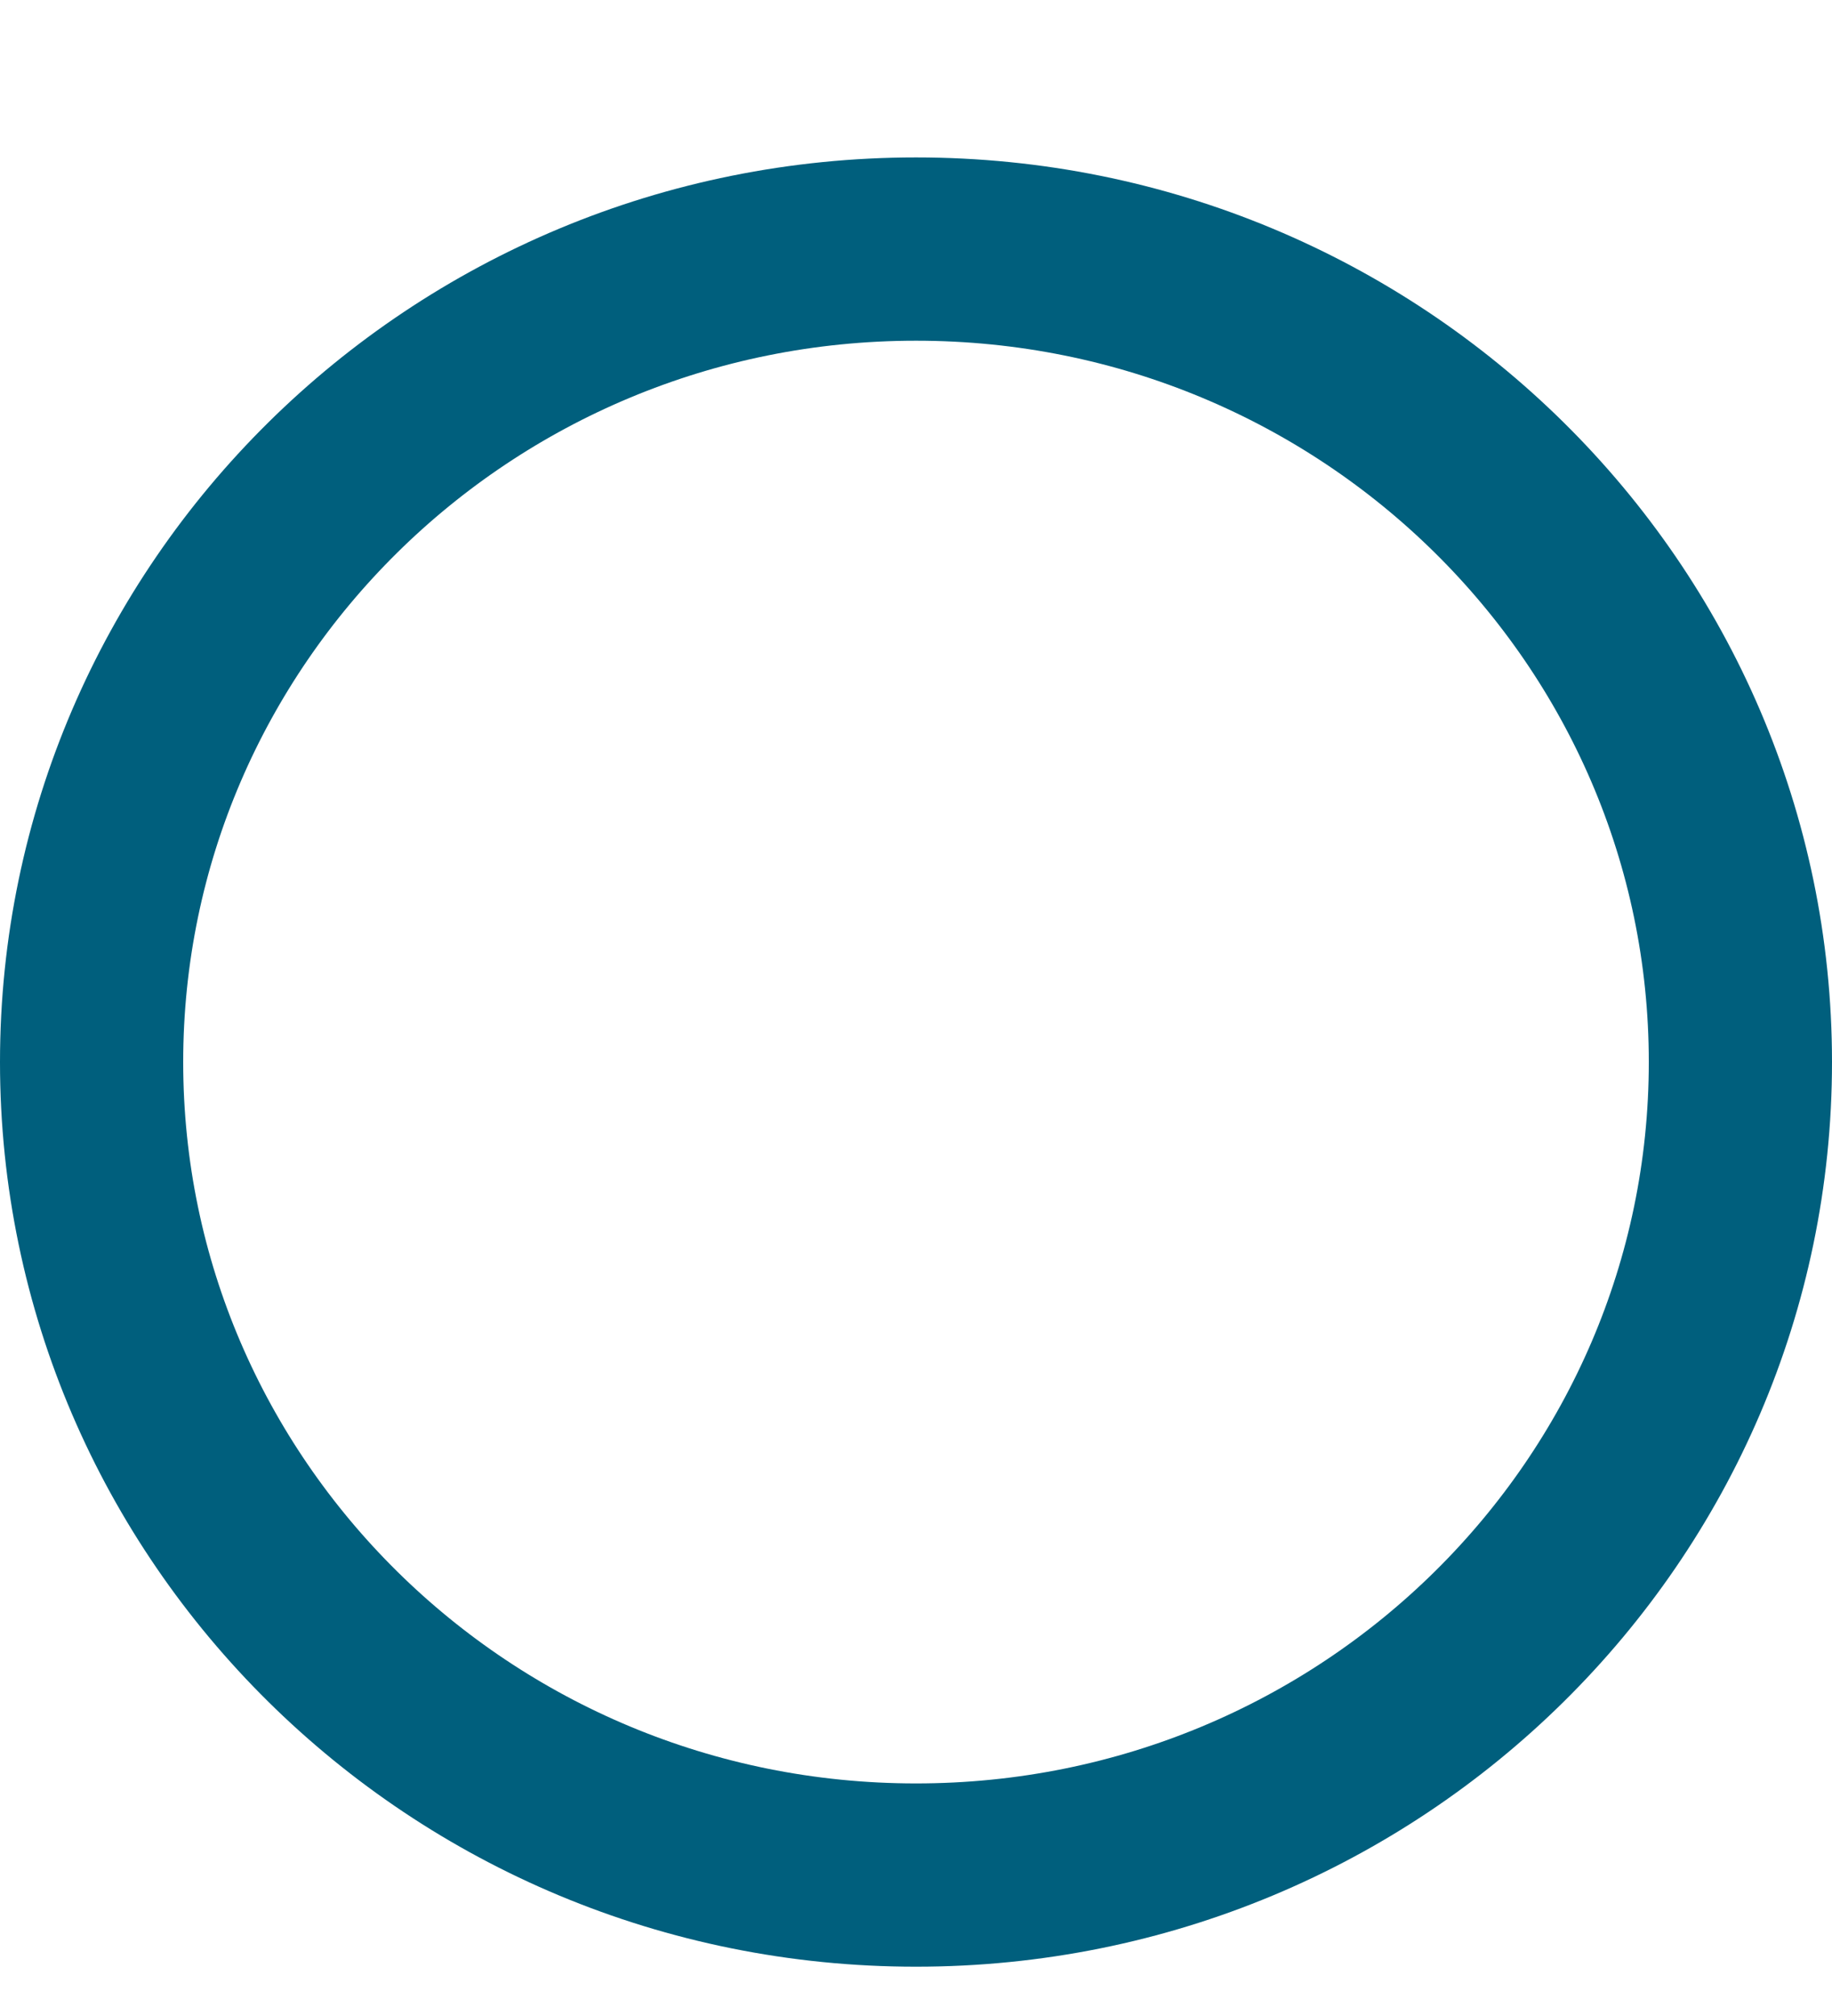 <svg width="10" height="11" viewBox="0 0 10 11" fill="none" xmlns="http://www.w3.org/2000/svg">
<path d="M9.5 5.795C9.5 8.239 7.491 10.231 5 10.231C2.509 10.231 0.5 8.239 0.5 5.795C0.5 3.352 2.509 1.359 5 1.359C7.491 1.359 9.5 3.352 9.5 5.795Z" stroke="#005F7D"/>
</svg>
